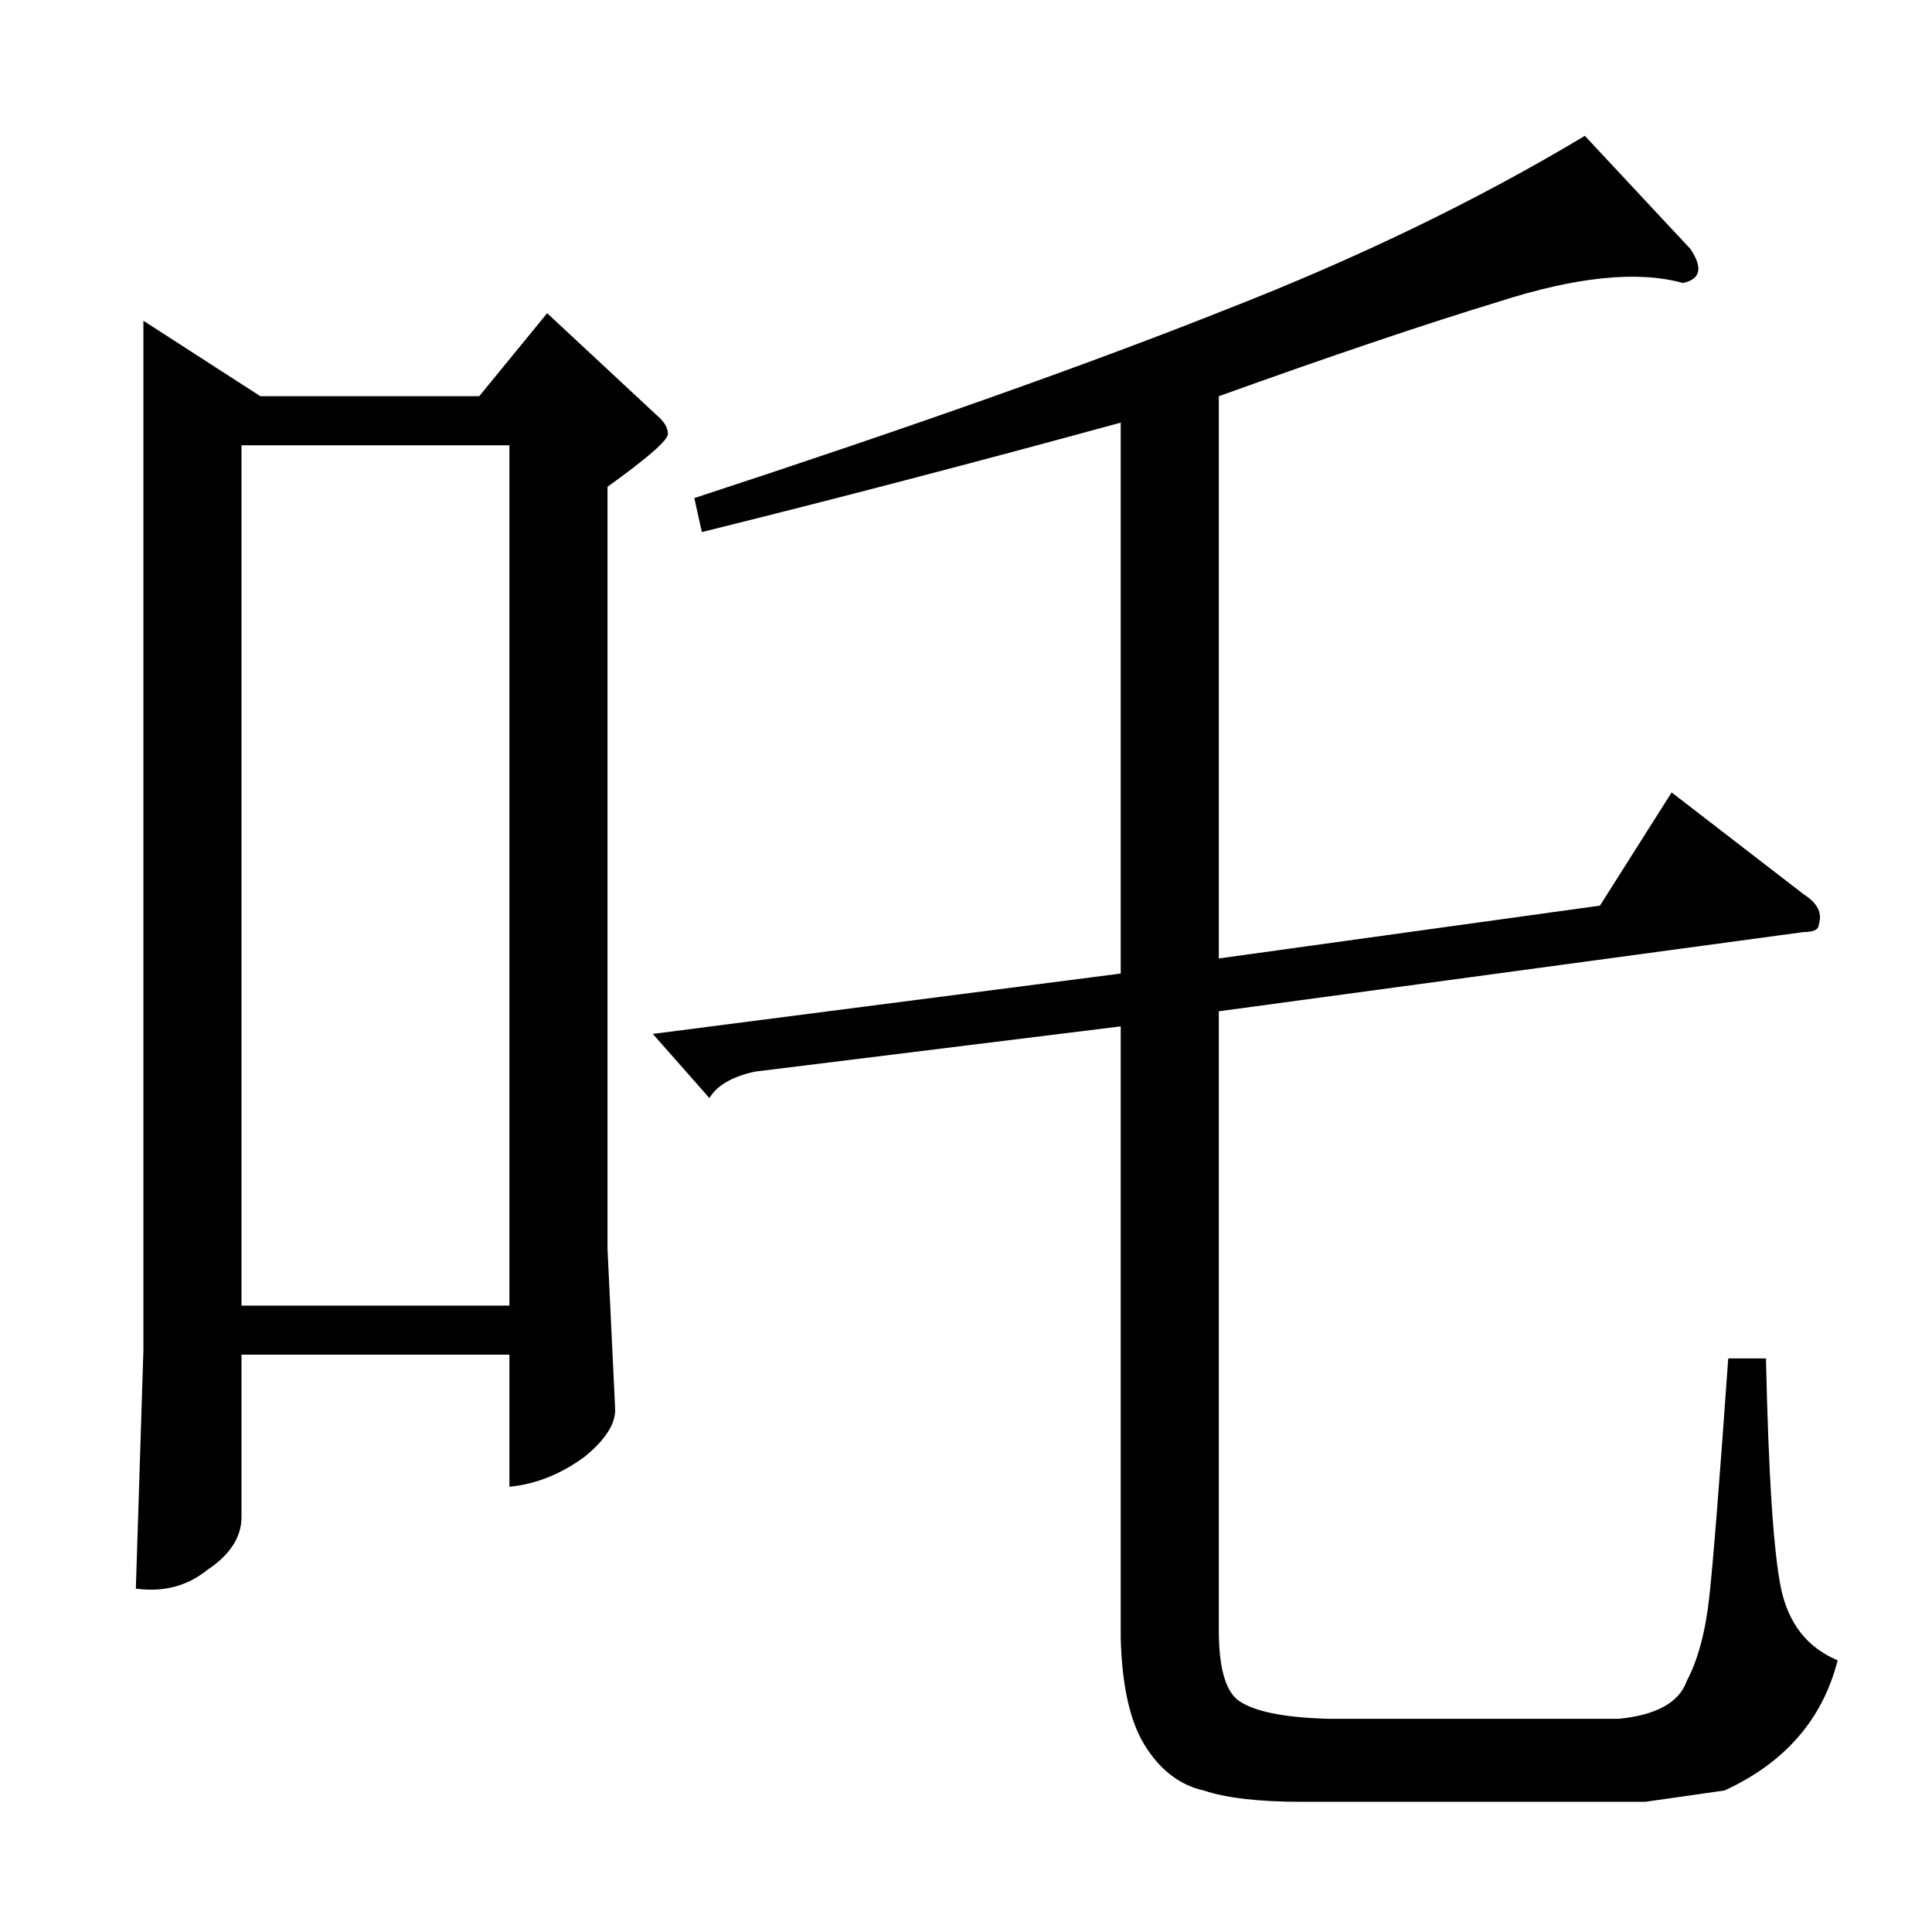 <?xml version="1.0" standalone="no"?>
<!DOCTYPE svg PUBLIC "-//W3C//DTD SVG 1.1//EN" "http://www.w3.org/Graphics/SVG/1.1/DTD/svg11.dtd" >
<svg xmlns="http://www.w3.org/2000/svg" xmlns:xlink="http://www.w3.org/1999/xlink" version="1.1" viewBox="0 -205 1024 1024">
  <g transform="matrix(1 0 0 -1 0 819)">
   <path fill="currentColor"
d="M794 864q-59 -18 -148 -50v-298l202 28l38 60l70 -54q11 -7 8 -16q0 -4 -8 -4l-310 -42v-328q0 -29 10 -37q12 -9 48 -10h154q30 3 36 20q9 17 12 45q3 27 10 126h20q2 -93 8 -122q6 -28 30 -38q-12 -47 -60 -69l-42 -6h-182q-34 0 -52 6q-18 4 -30 22q-13 19 -14 59v324
l-194 -24q-18 -4 -24 -14l-30 34l248 32v292q-117 -32 -222 -58l-4 18q174 57 282 100q105 41 190 92l56 -60q10 -15 -4 -18q-36 10 -98 -10v0v0zM76 854l62 -40h116l36 44l58 -54q6 -5 6 -10t-32 -28v-404l4 -84q1 -12 -16 -26q-19 -14 -40 -16v70h-142v-86q0 -16 -18 -28
q-16 -13 -38 -10l4 126v546v0v0zM128 332h142v456h-142v-456v0v0z" />
  </g>

</svg>
